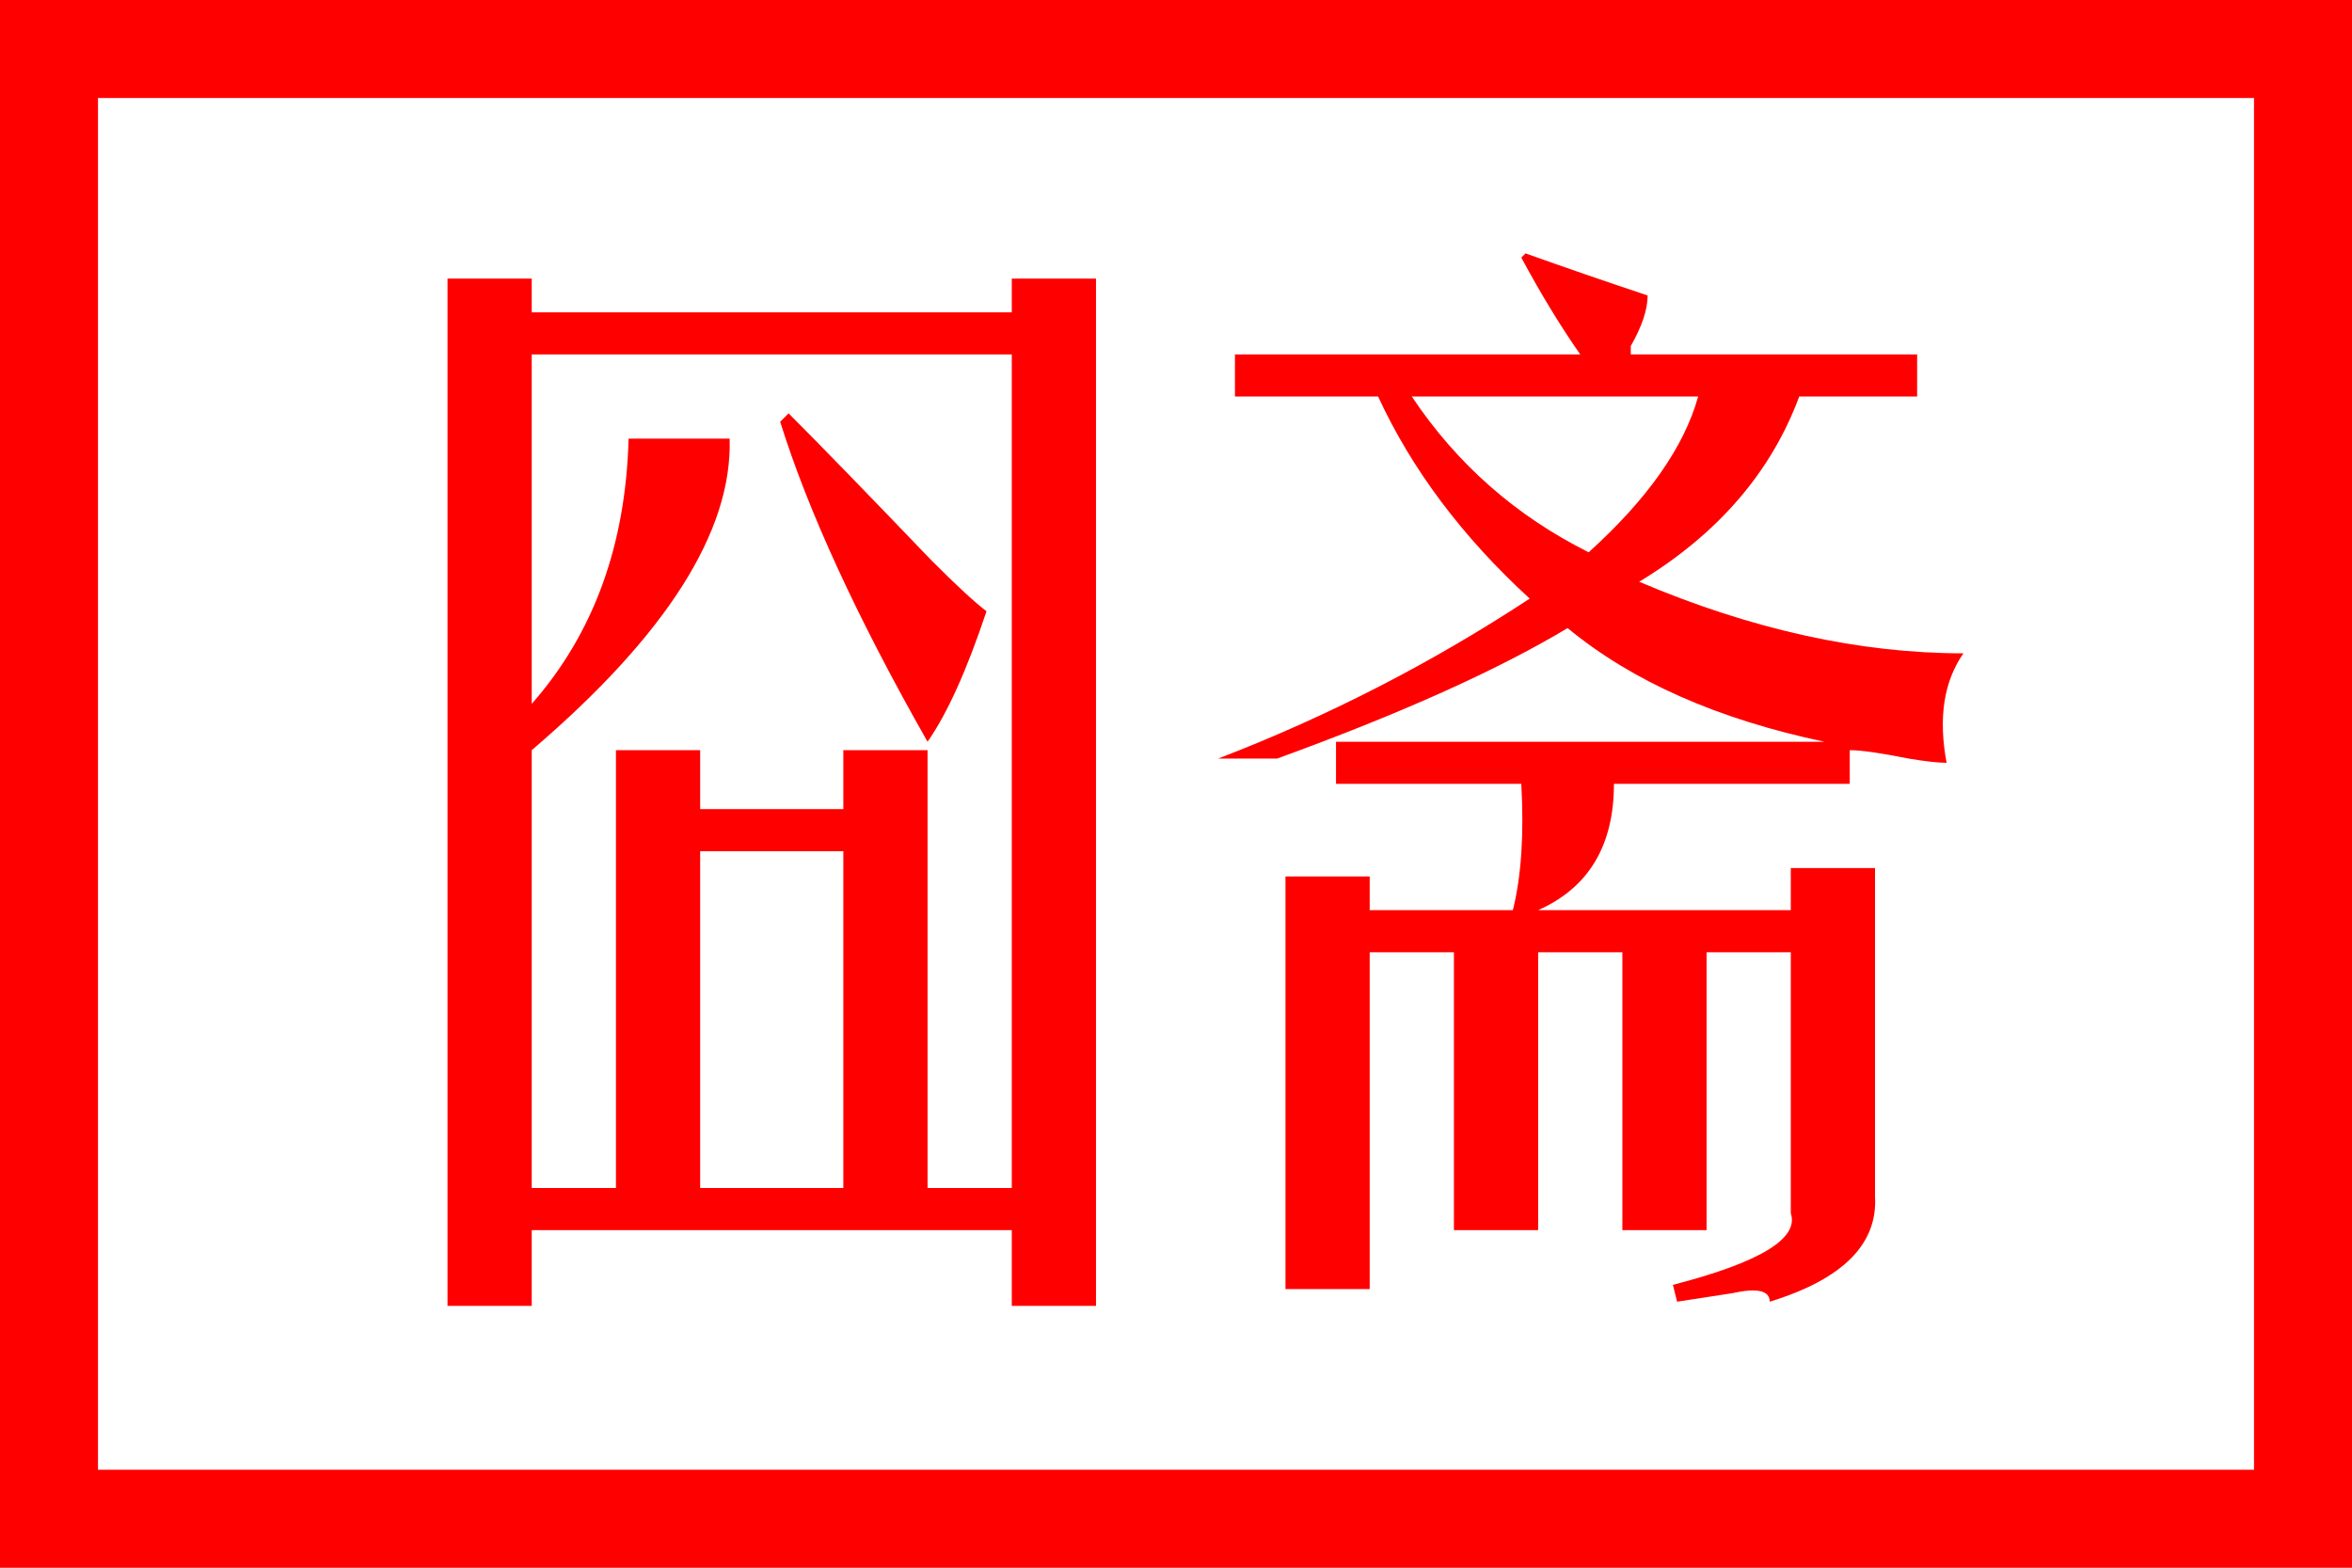 <svg xmlns="http://www.w3.org/2000/svg" xmlns:xlink="http://www.w3.org/1999/xlink" width="48" height="32" version="1.1" viewBox="0 0 480 320">
    <rect x="0" y="0" width="480" height="320" fill="#333333" stroke="none"/>
    <symbol id="囧斋" viewBox="32 -15 384 256">
        <path d="M71 -33h-20v244h20v-8h114v8h20v-244h-20v18h-114v-18z
M71 -5h20v104h20v-14h34v14h20v-104h20v198h-114v-83q22 25 23 63h24q1 -33 -47 -74v-104z
M111 75v-80h34v80h-34z
M130 177l2 2q11 -11 34 -35q9 -9 13 -12q-7 -21 -14 -31q-25 44 -35 76zM238 193h82q-7 10 -14 23l1 1q14 -5 29 -10q0 -5 -4 -12v-2h68v-10h-28q-10 -27 -38 -44q40 -17 77 -17q-7 -10 -4 -26q-3 0 -9 1q-10 2 -14 2v-8h-56q0 -22 -18 -30h60v10h20v-78q1 -17 -25 -25q0 4 -9 2l-13 -2l-1 4q31 8 28 17v62h-20v-66h-20v66h-20v-66h-20v66h-20 v-80h-20v98h20v-8h34q3 12 2 30h-44v10h116q-38 8 -61 27q-25 -15 -69 -31h-14q39 15 74 38q-24 22 -36 48h-34v10z
M322 146q21 19 26 37h-68q16 -24 42 -37z" transform="matrix(1 0 0 -1 0 204)"/>
    </symbol>
    <rect width="480" height="320" x="0" y="0" fill="white" stroke="red" stroke-width="40" />
    <use width="330" height="220" x="75" y="50" xlink:href="#囧斋" fill="red" stroke="none"/>
</svg>
